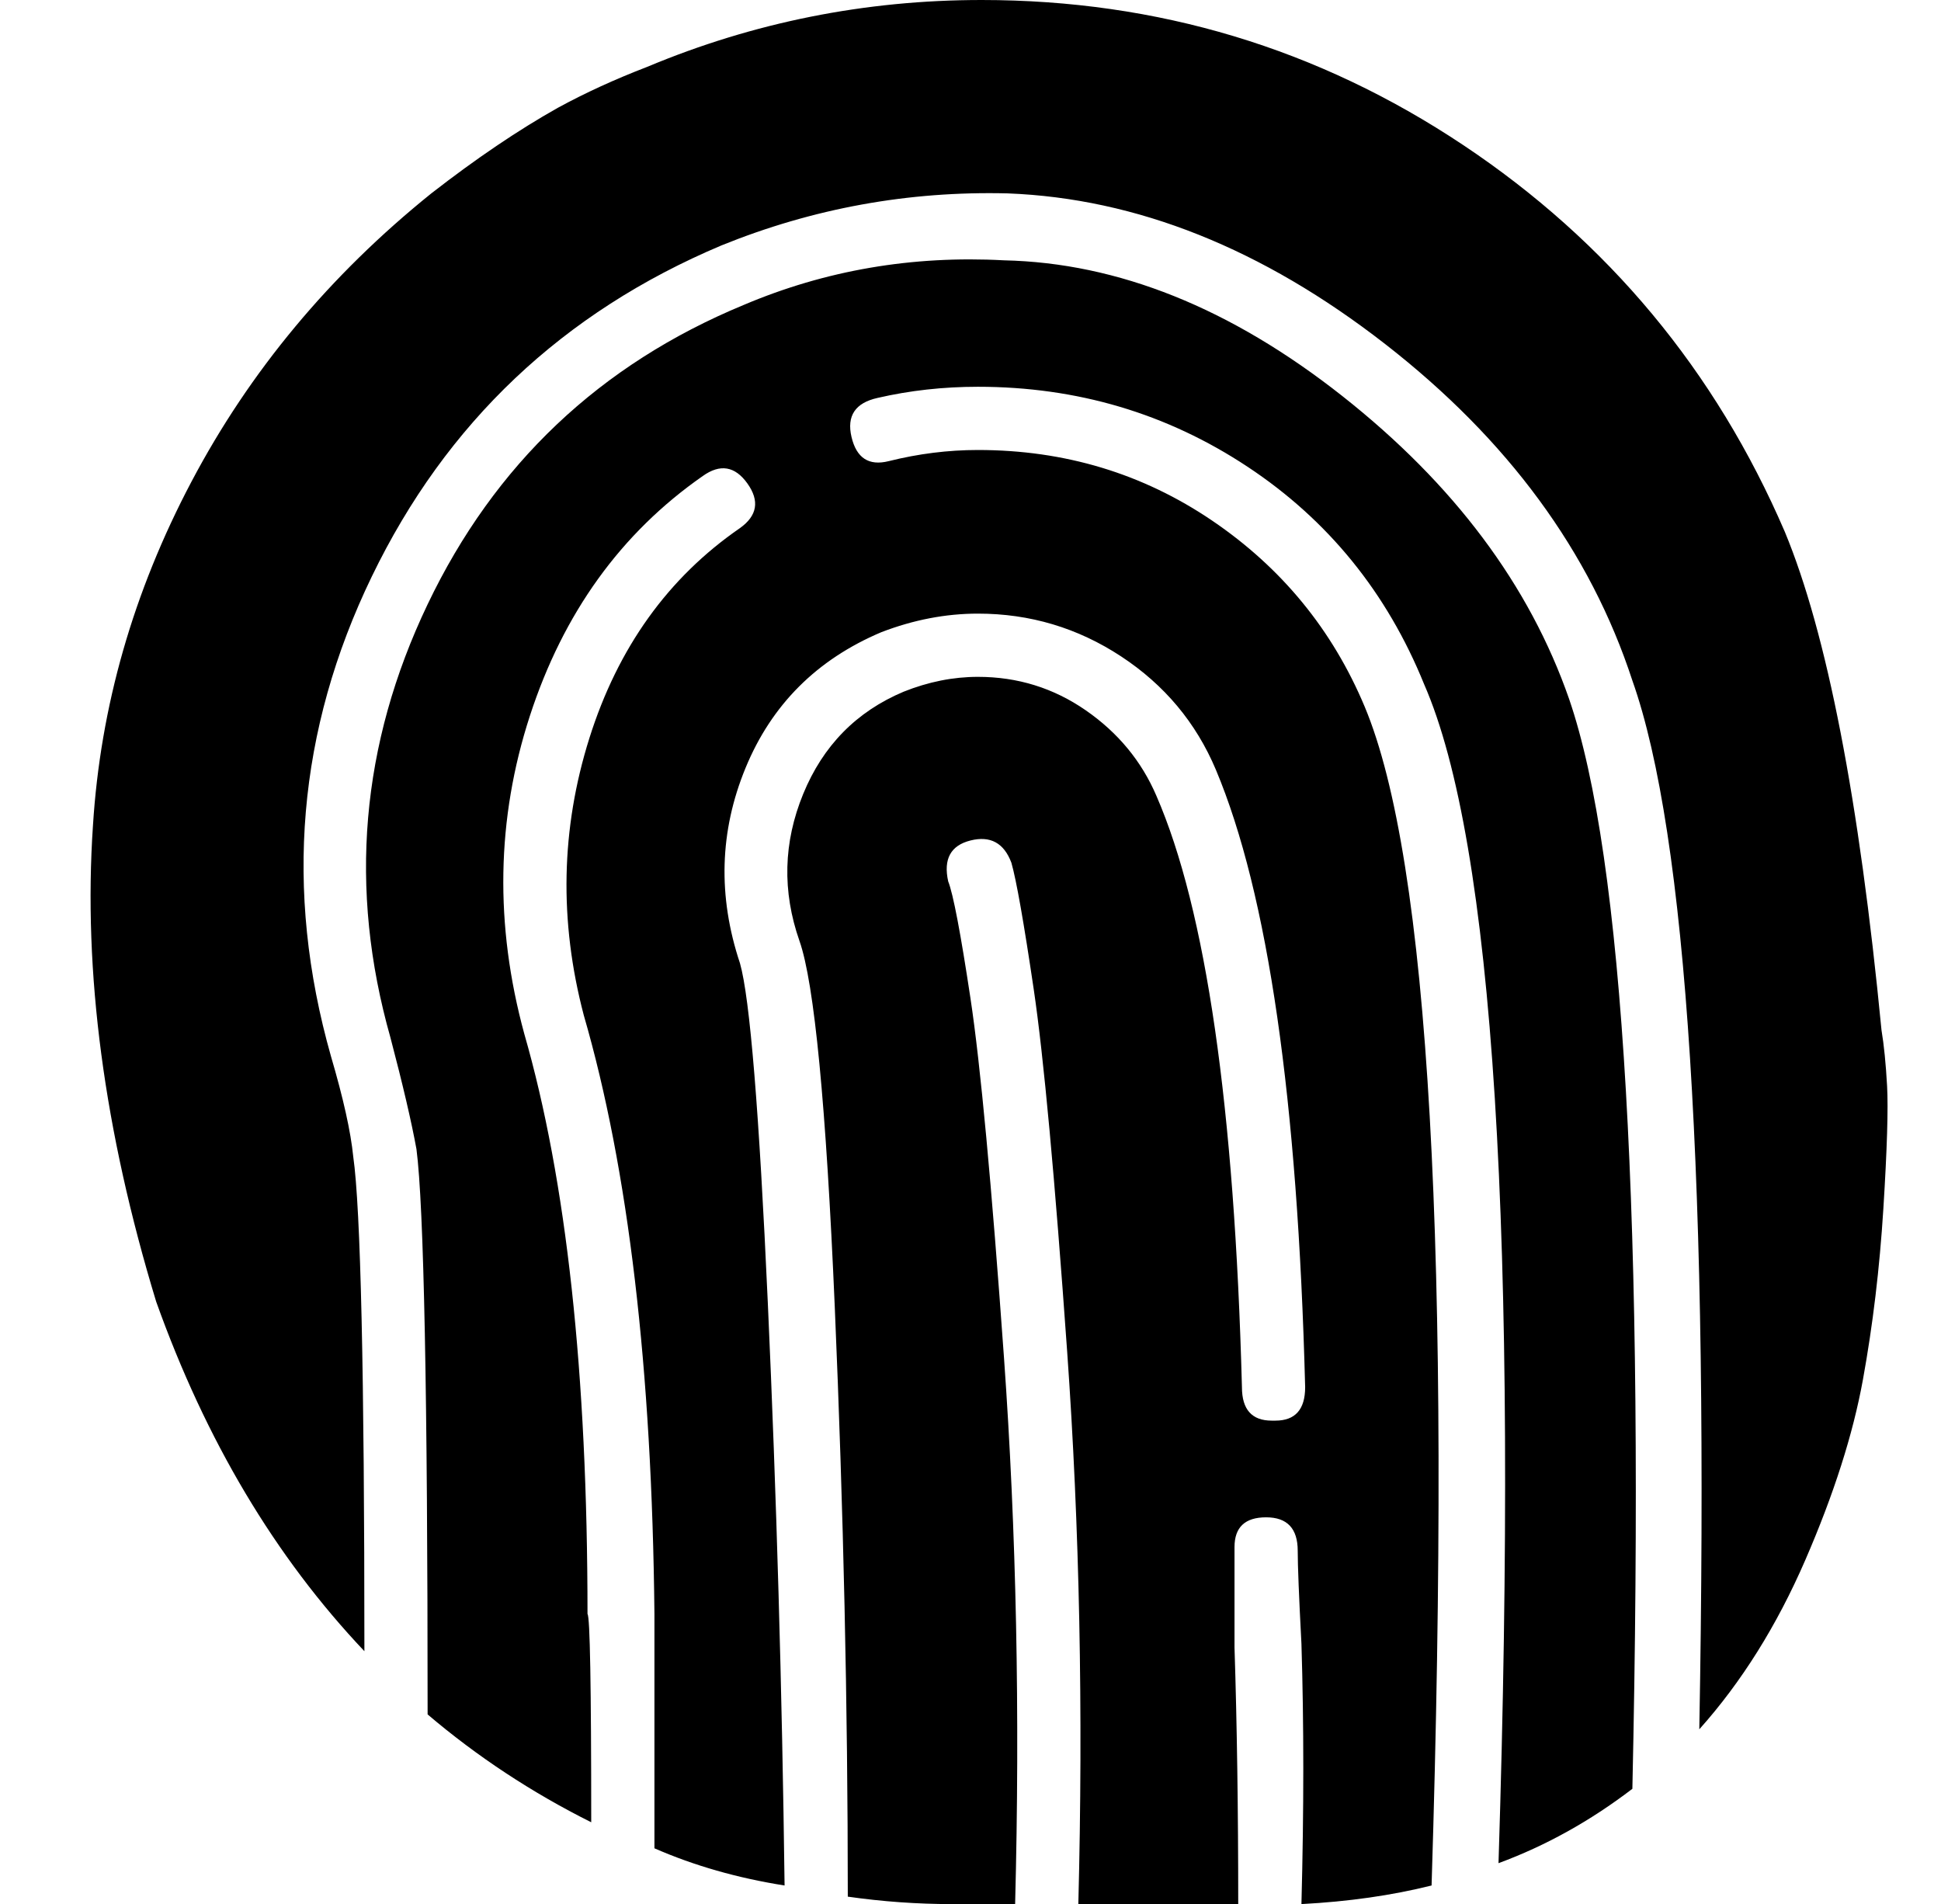 <?xml version="1.0" standalone="no"?>
<!DOCTYPE svg PUBLIC "-//W3C//DTD SVG 1.1//EN" "http://www.w3.org/Graphics/SVG/1.1/DTD/svg11.dtd" >
<svg xmlns="http://www.w3.org/2000/svg" xmlns:xlink="http://www.w3.org/1999/xlink" version="1.1" viewBox="-10 0 522 512">
  <g transform="matrix(1 0 0 -1 0 448)">
   <path fill="currentColor"
d="M496 171q1 -6 1.5 -15t-1 -33t-5.5 -46t-15.5 -48.5t-28.5 -45.5q4 220 -18 282q-17 52 -66.5 90.5t-101.5 40.5q-40 1 -77 -14q-64 -27 -94 -89t-11 -129q5 -17 6 -27q3 -21 3 -133q-36 38 -56 94q-21 69 -17 128q3 48 26.5 92.5t64.5 77.5q18 14 34 23q11 6 24 11
q43 18 90 18q71 0 129.5 -39t86.5 -104q17 -41 26 -134zM412 260q22 -64 17 -293q-17 -13 -36 -20q8 253 -20 317q-15 37 -47.5 58.5t-72.5 21.5q-14 0 -27 -3q-9 -2 -7 -10.5t10 -6.5q12 3 24 3q35 0 63 -19t41 -50q26 -62 18 -317q-16 -4 -35 -5q1 38 0 70q-1 19 -1 25
q0 9 -8.5 9t-8.5 -8v-27q1 -31 1 -69h-18h-25q2 78 -3 148.5t-9 97.5t-6 34q-3 8 -11 6t-6 -11q2 -5 6 -31.5t9 -96.5t3 -147h-17q-14 0 -28 2q0 77 -3.5 158.5t-9.5 98.5q-7 20 1 39.5t27 27.5q10 4 20 4q16 0 29 -9t19 -23q20 -46 23 -159q0 -9 8 -9h1q8 0 8 9
q-3 116 -24 166q-8 19 -25.5 30.5t-38.5 11.5q-13 0 -26 -5q-26 -11 -36.5 -36.5t-1.5 -52.5q4 -14 7.5 -91.5t4.5 -156.5q-19 3 -35 10v63q-1 99 -19 161q-10 38 1.5 74.5t40.5 56.5q7 5 2 12t-12 2q-33 -23 -46.5 -64.5t-1.5 -85.5q17 -59 17 -156q1 -1 1 -56
q-24 12 -44 29q0 129 -3 152q-2 11 -7 30q-17 60 10 116.5t85 80.5q33 14 70 12q46 -1 91 -36.5t61 -81.5z" />
  </g>

</svg>
